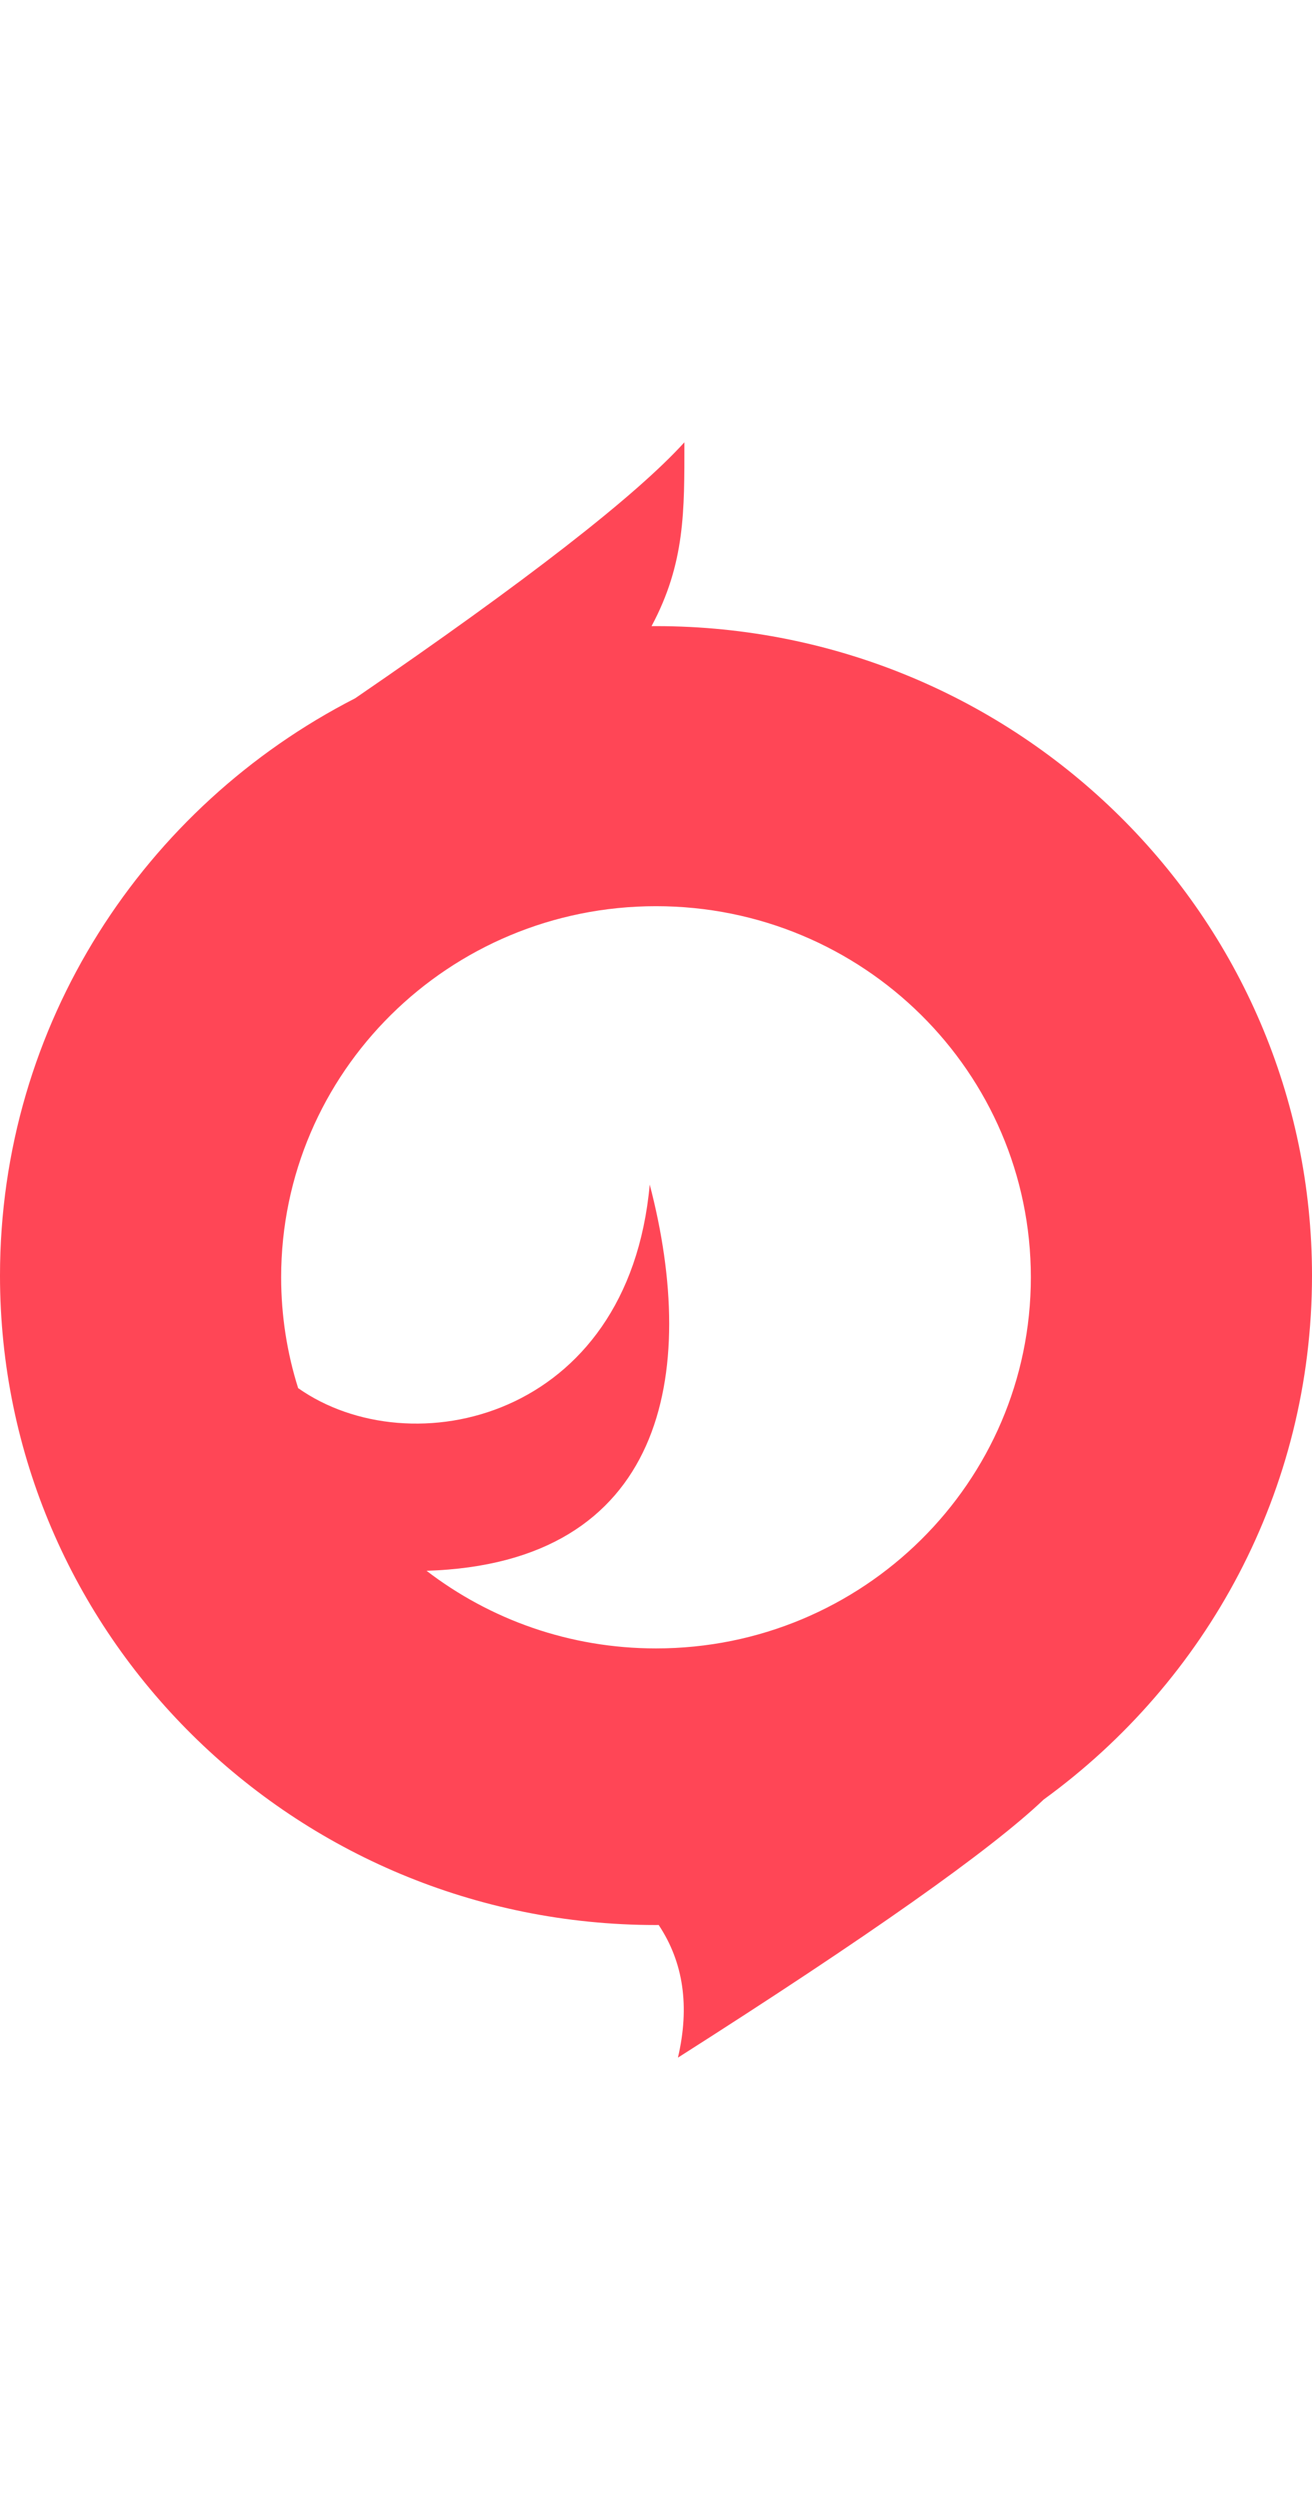 <svg width="42" height="80" viewBox="0 0 65 80" fill="none" xmlns="http://www.w3.org/2000/svg">
<path fill-rule="evenodd" clip-rule="evenodd" d="M33.907 0C33.907 3.388 33.947 5.991 32.279 9.106L32.5 9.104C50.449 9.104 65 23.504 65 41.268C65 51.92 59.768 61.362 51.708 67.216C49.072 69.725 43.032 73.987 33.586 80C34.18 77.466 33.862 75.276 32.632 73.429L32.5 73.432C14.551 73.432 0 59.031 0 41.268C0 28.822 7.143 18.028 17.592 12.68C26.069 6.875 31.506 2.648 33.907 0ZM32.5 22.974C22.243 22.974 13.929 31.203 13.929 41.354C13.929 43.266 14.224 45.109 14.771 46.842C20.331 50.759 31.137 48.432 32.189 36.759C34.638 46.136 32.928 55.521 21.132 55.888C24.273 58.298 28.217 59.733 32.5 59.733C42.757 59.733 51.071 51.504 51.071 41.354C51.071 31.203 42.757 22.974 32.5 22.974Z" fill="#FF4656"/>
</svg>
